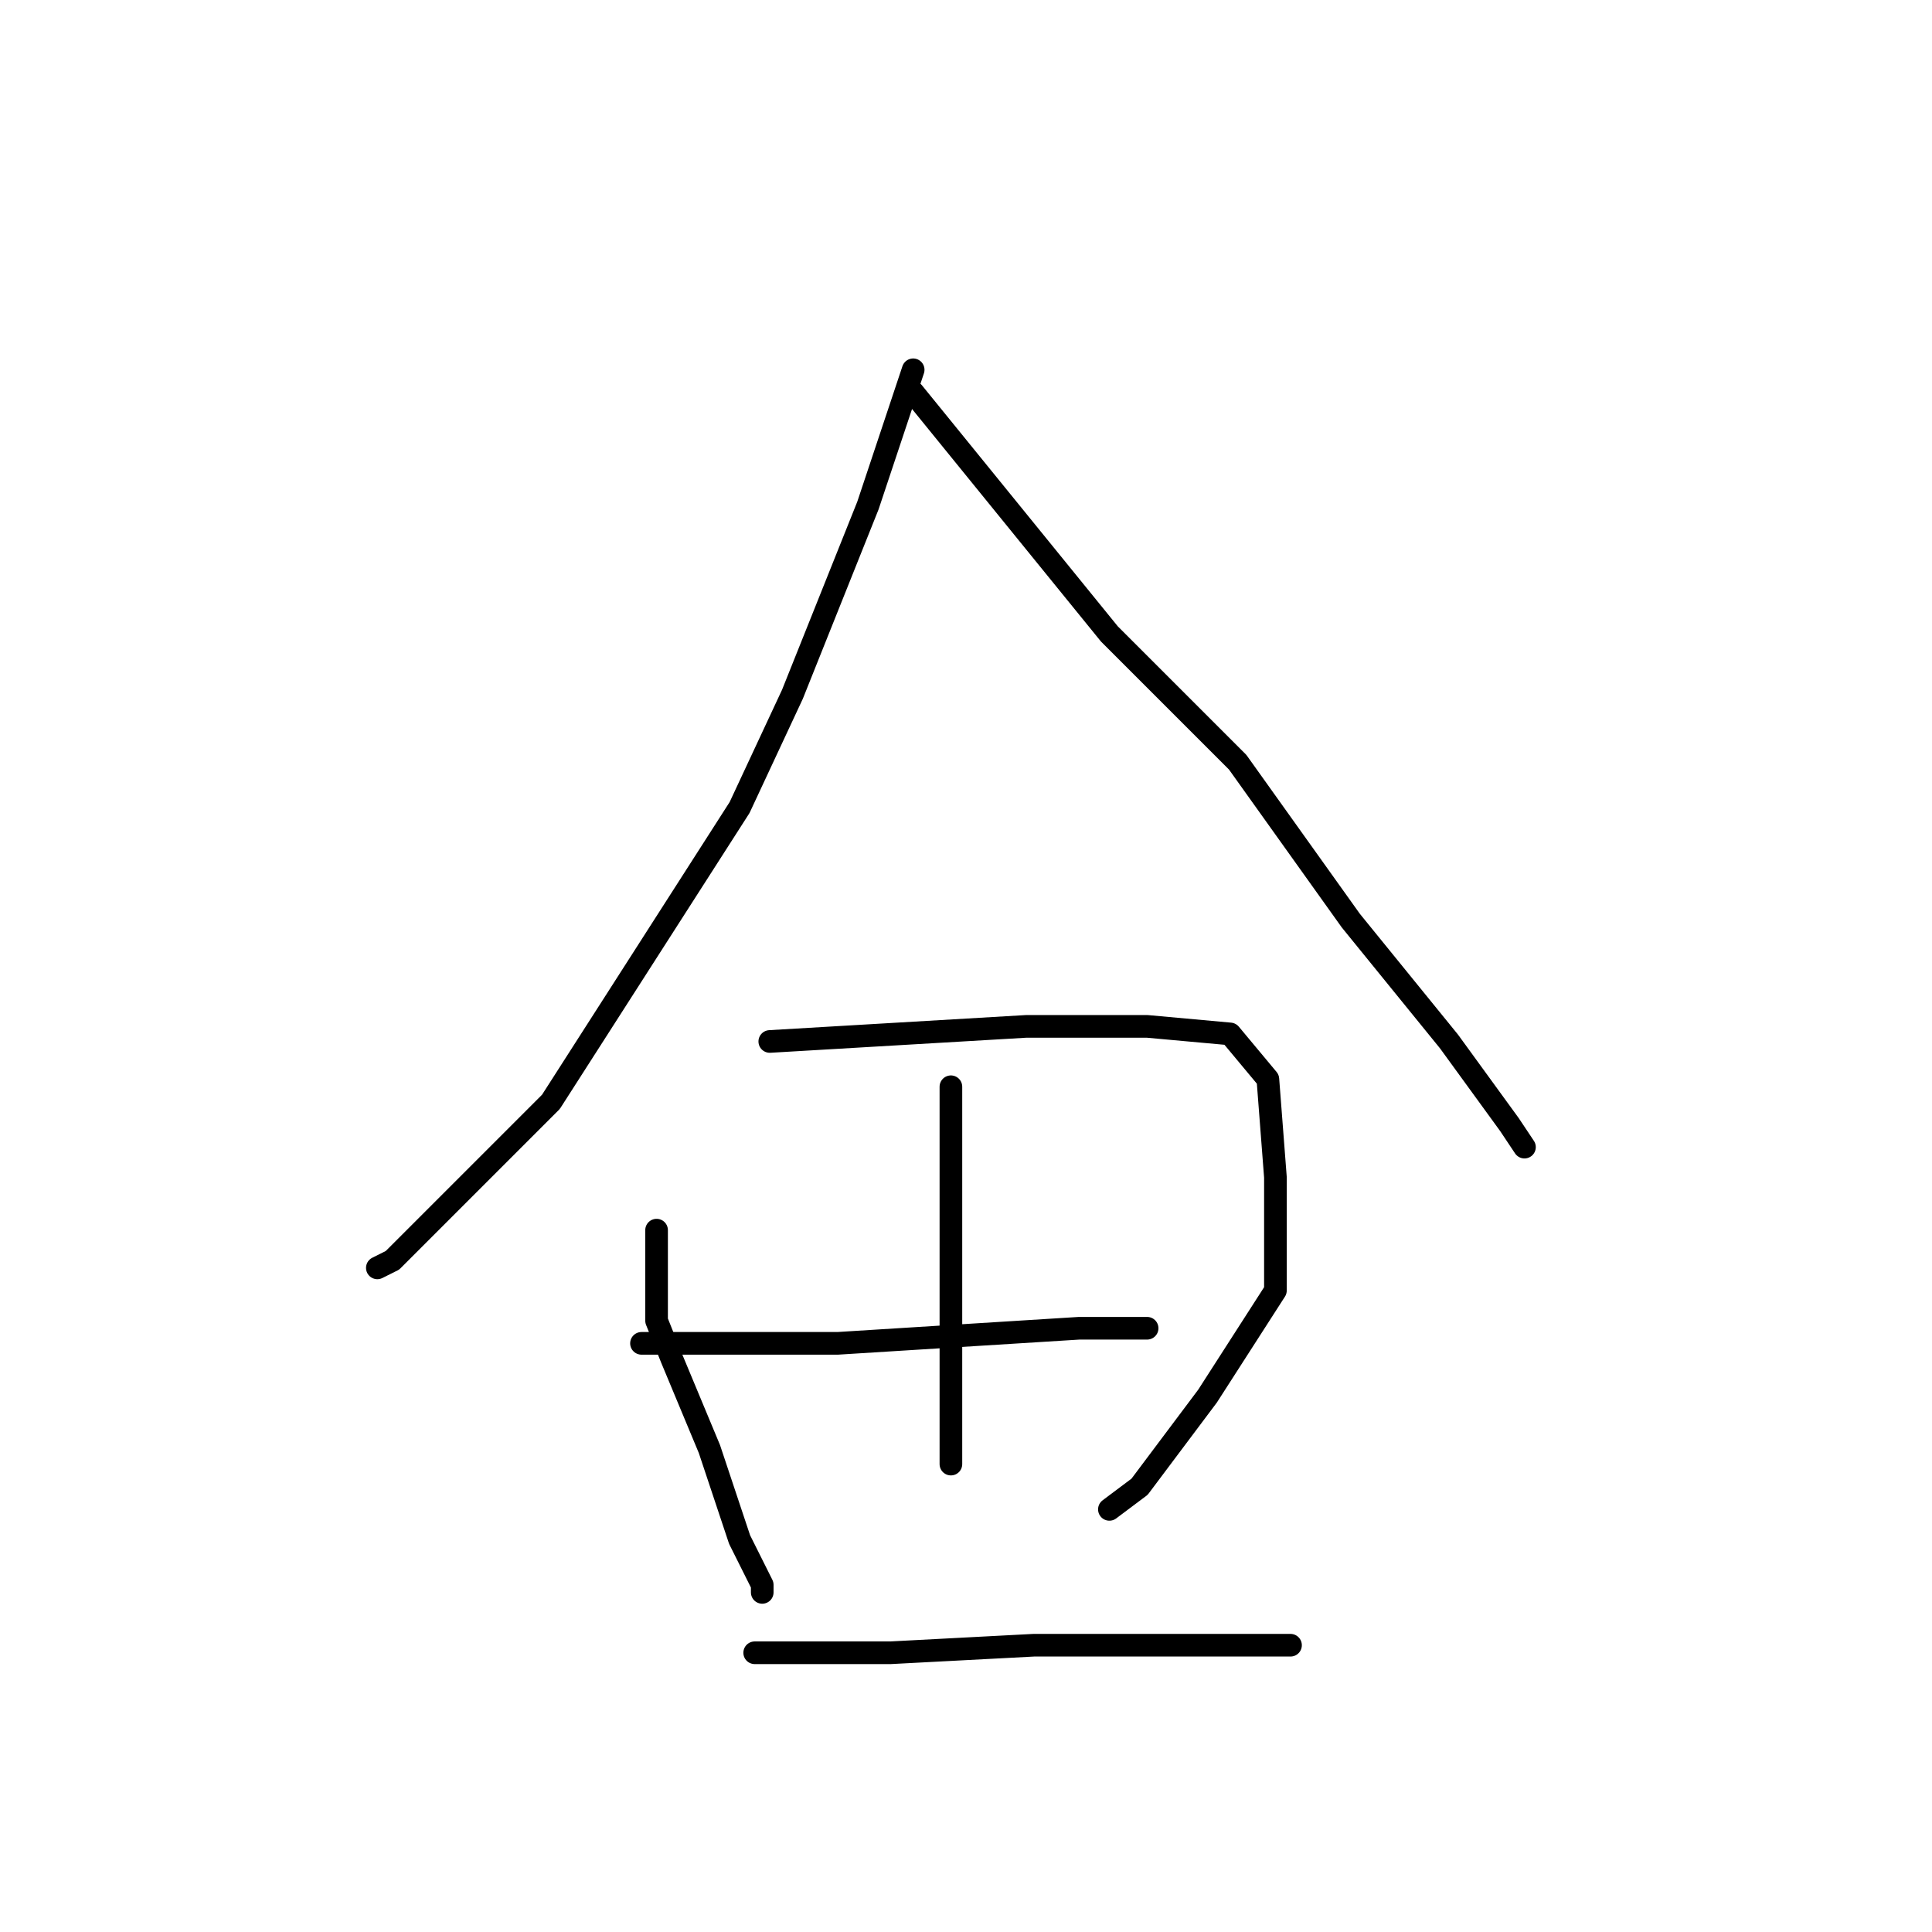 <?xml version="1.0" standalone="no"?>
    <svg width="256" height="256" xmlns="http://www.w3.org/2000/svg" version="1.1">
    <polyline stroke="black" stroke-width="3" stroke-linecap="round" fill="transparent" stroke-linejoin="round" points="121 49 118 58 115 67 105 92 98 107 73 146 59 160 52 167 50 168 50 168 " />
        <polyline stroke="black" stroke-width="3" stroke-linecap="round" fill="transparent" stroke-linejoin="round" points="121 52 134 68 147 84 164 101 179 122 192 138 200 149 202 152 202 152 " />
        <polyline stroke="black" stroke-width="3" stroke-linecap="round" fill="transparent" stroke-linejoin="round" points="87 163 87 169 87 175 89 180 94 192 98 204 101 210 101 211 101 211 " />
        <polyline stroke="black" stroke-width="3" stroke-linecap="round" fill="transparent" stroke-linejoin="round" points="102 138 119 137 136 136 152 136 163 137 168 143 169 156 169 171 160 185 151 197 147 200 147 200 " />
        <polyline stroke="black" stroke-width="3" stroke-linecap="round" fill="transparent" stroke-linejoin="round" points="126 144 126 155 126 166 126 179 126 190 126 194 126 194 " />
        <polyline stroke="black" stroke-width="3" stroke-linecap="round" fill="transparent" stroke-linejoin="round" points="85 178 98 178 111 178 127 177 143 176 152 176 152 176 " />
        <polyline stroke="black" stroke-width="3" stroke-linecap="round" fill="transparent" stroke-linejoin="round" points="100 219 109 219 118 219 137 218 160 218 171 218 171 218 " />
        </svg>
